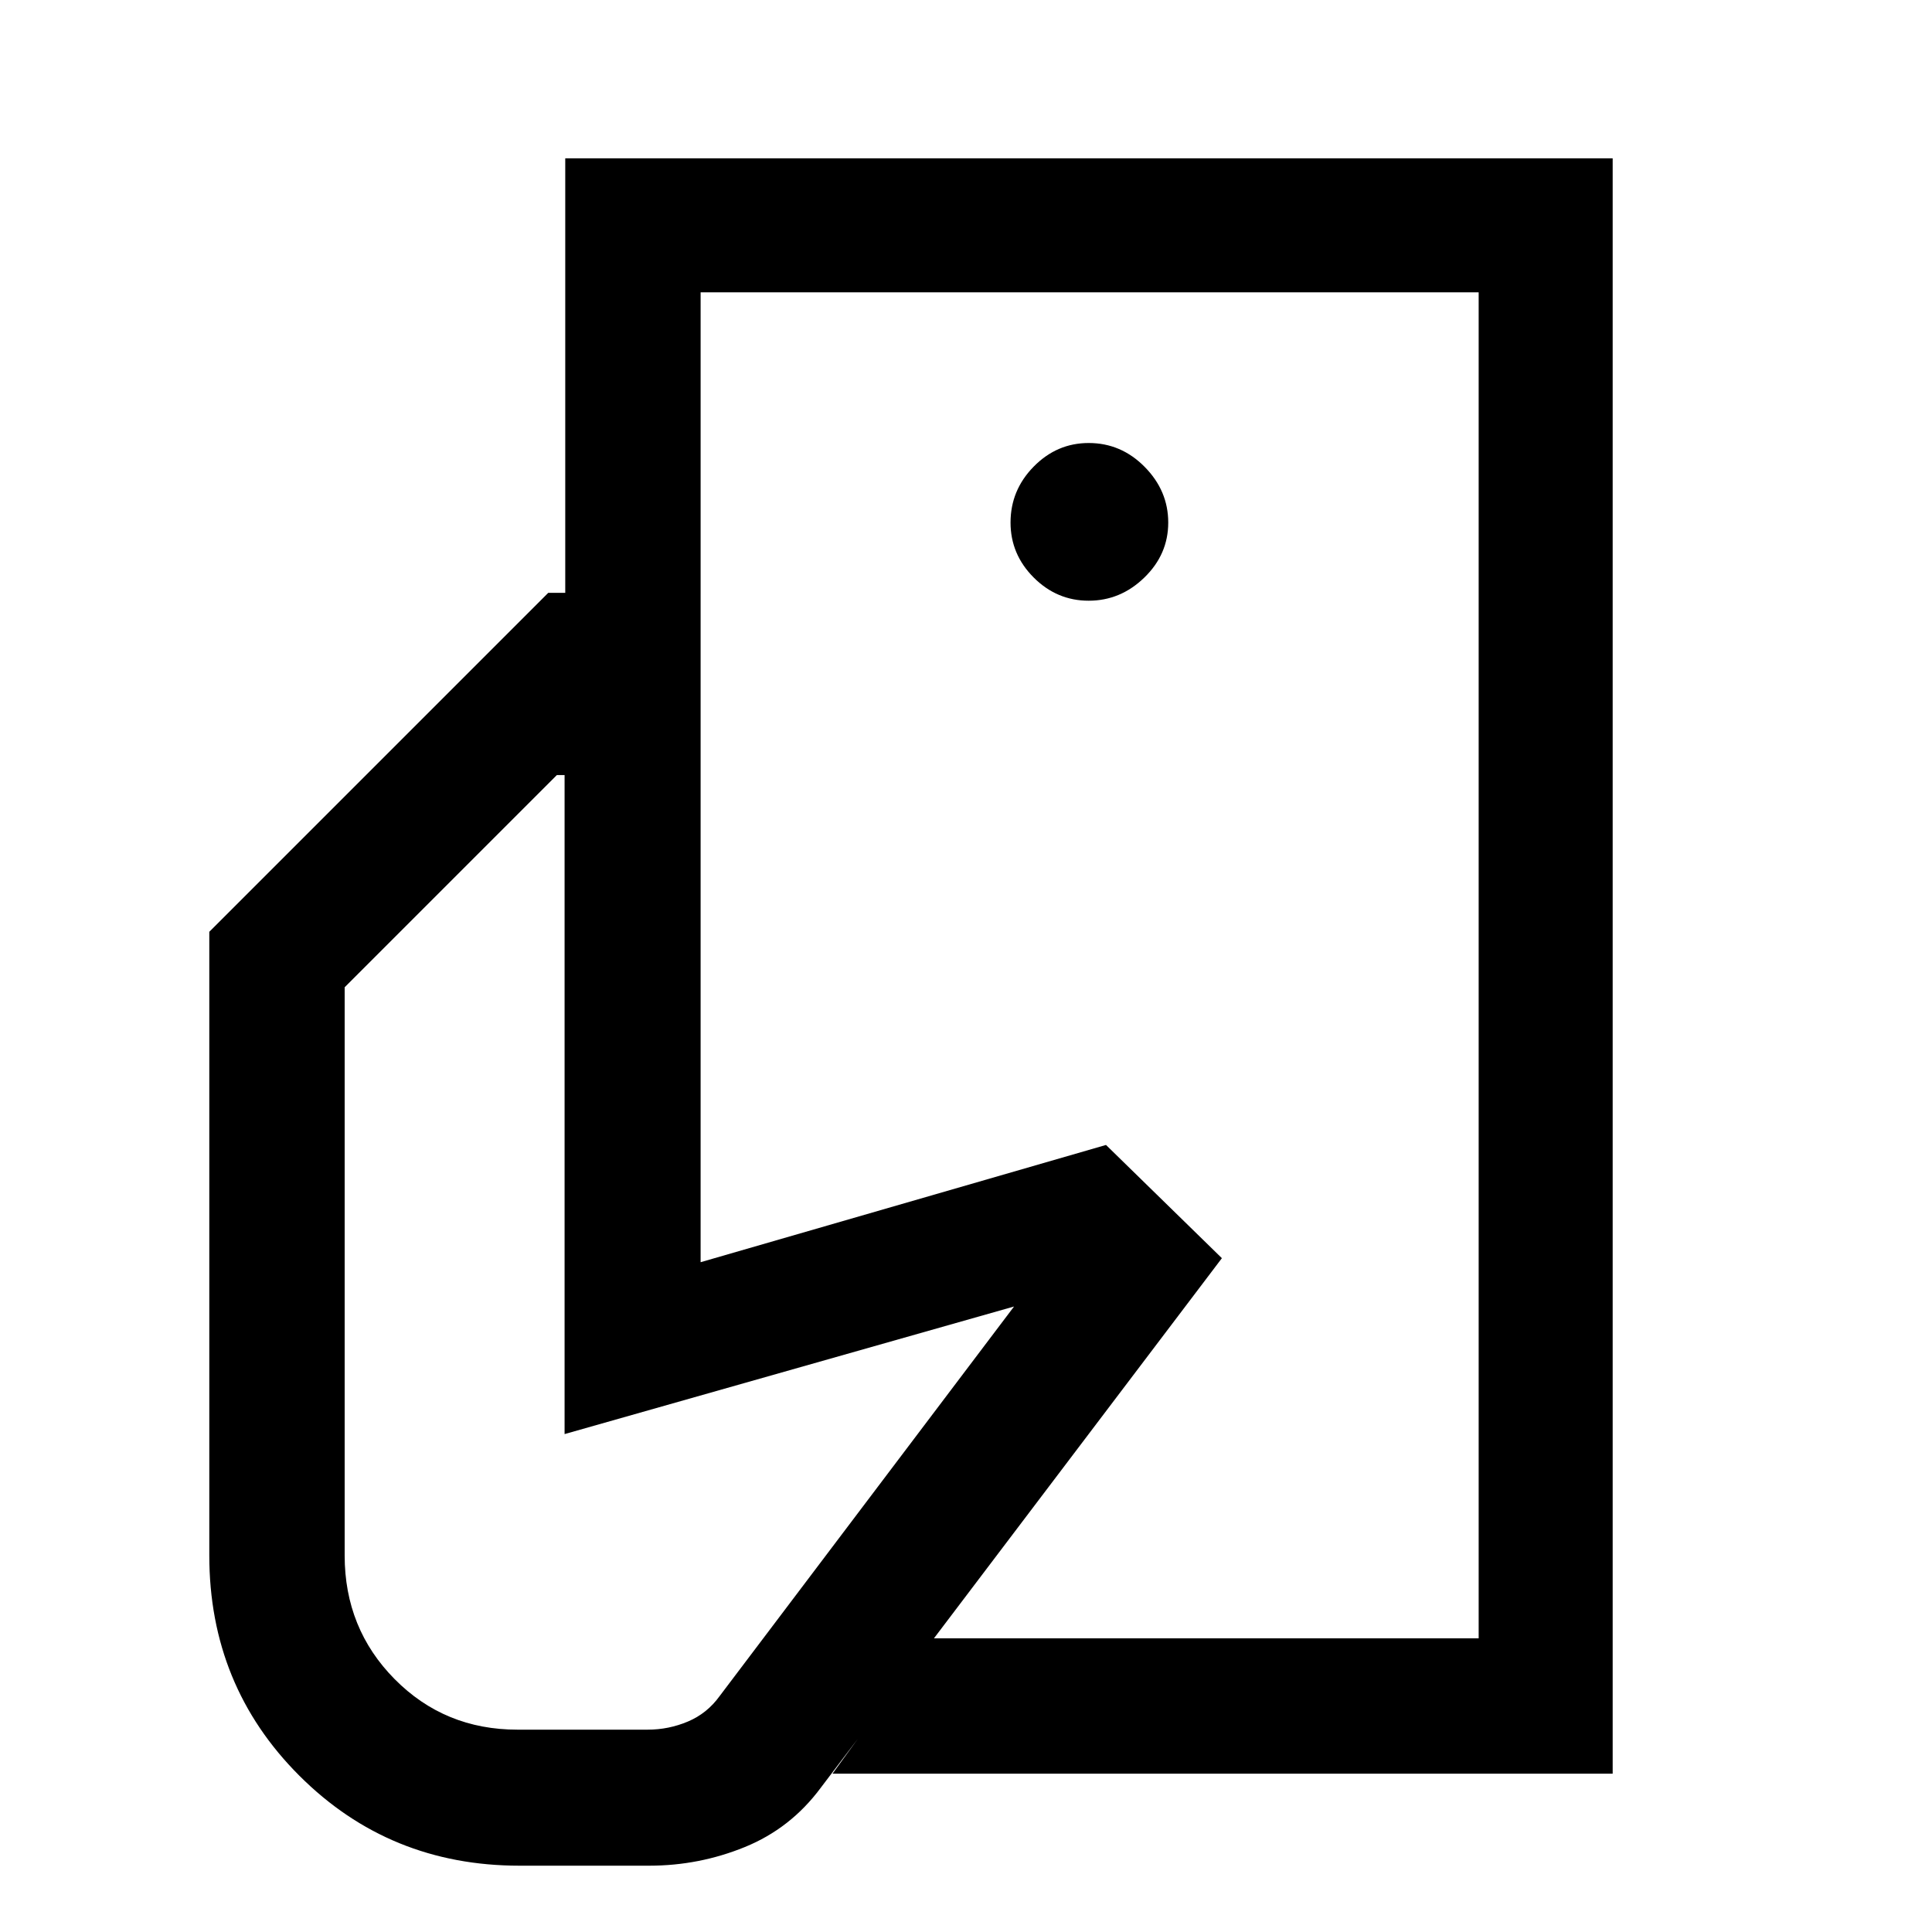 <svg xmlns="http://www.w3.org/2000/svg" height="40" viewBox="0 -960 960 960" width="40"><path d="M734.74-145.92v-330.52 48.26-386.56 668.82ZM258.13-32.95q-64.67 0-109.4-44.73Q104-122.41 104-187.08V-497l168.41-168.41h75.72v332.59l201.44-58.26 57.58 56.26L407.77-71.59q-14.92 20.1-37.65 29.37-22.73 9.27-47.53 9.27h-64.46Zm155.54-45.72 48.84-67.25h272.23v-668.82H348.13v149.33h-67.26v-215.92h520.46v802.66H413.67Zm127.29-582.84q15.81 0 27.67-11.52 11.86-11.51 11.86-27.32 0-15.8-11.71-27.66t-27.81-11.86q-15.81 0-27.32 11.71-11.52 11.71-11.52 27.8 0 15.81 11.51 27.33 11.52 11.52 27.32 11.52ZM257.13-100.54h64.67q10.46 0 20.02-4.04 9.57-4.04 15.8-12.7L503.87-310.8l-223.33 63.39v-327.46h-3.85L171.26-469.44v282.36q0 36.32 24.84 61.43t61.03 25.11Z"/></svg>